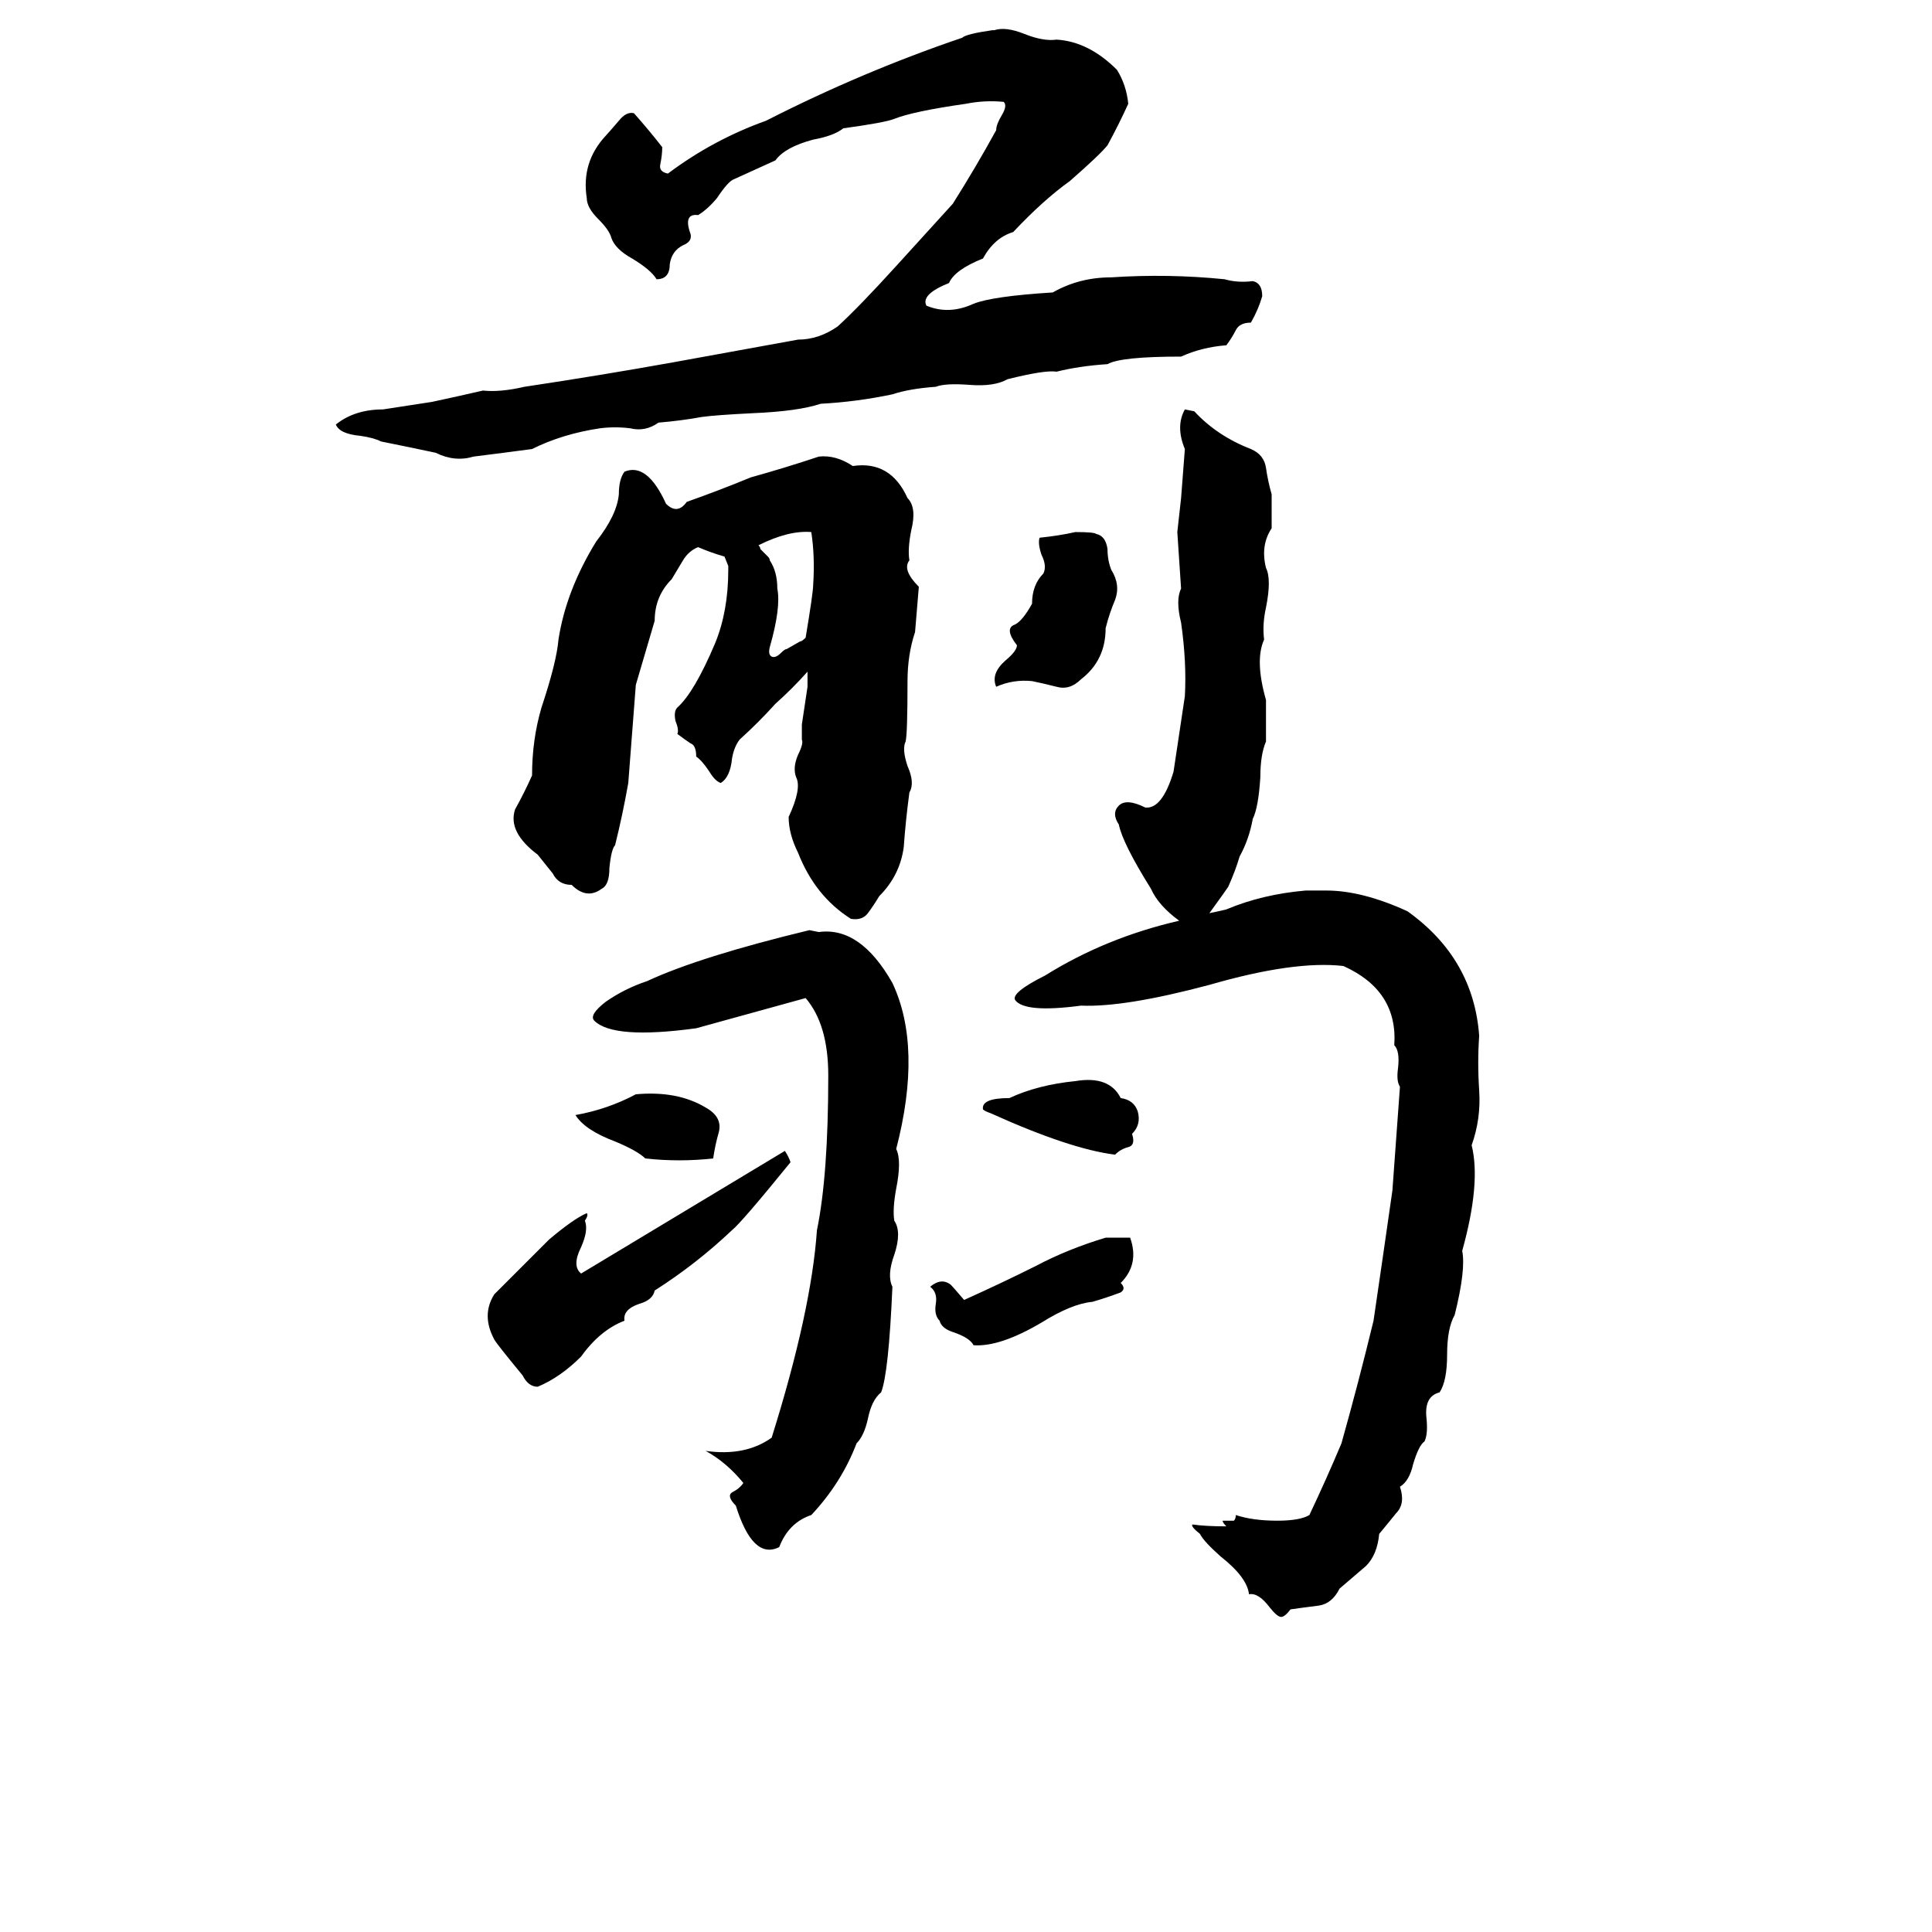 <svg xmlns="http://www.w3.org/2000/svg" viewBox="0 -800 1024 1024">
	<path fill="#000000" d="M526 -784H527Q533 -786 543 -782Q553 -778 560 -779Q577 -778 592 -763Q597 -755 598 -745Q593 -734 587 -723Q583 -718 567 -704Q553 -694 537 -677Q527 -674 521 -663Q506 -657 503 -650Q488 -644 491 -638Q503 -633 516 -639Q526 -643 558 -645Q572 -653 589 -653Q619 -655 649 -652Q656 -650 664 -651Q669 -650 669 -643Q667 -636 663 -629Q657 -629 655 -625Q653 -621 650 -617Q637 -616 626 -611Q594 -611 587 -607Q572 -606 560 -603Q554 -604 534 -599Q527 -595 514 -596Q501 -597 496 -595Q482 -594 473 -591Q454 -587 435 -586Q423 -582 399 -581Q379 -580 372 -579Q361 -577 349 -576Q342 -571 334 -573Q326 -574 318 -573Q298 -570 282 -562Q267 -560 251 -558Q241 -555 231 -560Q217 -563 202 -566Q198 -568 191 -569Q180 -570 178 -575Q188 -583 203 -583Q216 -585 229 -587Q243 -590 256 -593Q265 -592 278 -595Q318 -601 357 -608Q390 -614 423 -620Q434 -620 444 -627Q455 -637 475 -659L505 -692Q517 -711 528 -731Q528 -734 531 -739Q534 -744 532 -746Q522 -747 512 -745Q484 -741 474 -737Q469 -735 447 -732Q442 -728 431 -726Q416 -722 411 -715Q400 -710 389 -705Q386 -704 380 -695Q375 -689 370 -686Q362 -687 366 -676Q367 -672 362 -670Q356 -667 355 -660Q355 -652 348 -652Q345 -657 335 -663Q326 -668 324 -674Q323 -678 317 -684Q311 -690 311 -695Q308 -714 321 -728Q322 -729 328 -736Q332 -741 336 -740Q344 -731 351 -722Q351 -718 350 -713Q349 -709 354 -708Q378 -726 406 -736Q457 -762 510 -780Q512 -782 526 -784ZM692 -328H703Q722 -328 746 -317Q781 -292 784 -251Q783 -237 784 -222Q785 -207 780 -193Q785 -173 775 -137Q777 -127 771 -103Q767 -96 767 -82Q767 -68 763 -62Q755 -60 756 -49Q757 -40 755 -36Q752 -34 749 -24Q747 -15 742 -12Q745 -3 740 2Q736 7 731 13Q730 24 724 30Q717 36 710 42Q706 50 699 51Q691 52 684 53Q681 57 679 57Q677 57 673 52Q667 44 662 45Q661 36 647 25Q638 17 636 13Q631 9 632 8Q639 9 650 9Q648 7 648 6Q650 6 654 6Q655 5 655 3Q664 6 677 6Q689 6 694 3Q703 -16 711 -35Q720 -67 728 -100Q733 -134 738 -169Q740 -196 742 -224Q740 -227 741 -234Q742 -243 739 -246Q741 -275 712 -288Q686 -291 641 -278Q596 -266 573 -267Q543 -263 538 -270Q536 -274 554 -283Q586 -303 625 -312Q614 -320 610 -329Q595 -353 593 -363Q589 -369 593 -373Q597 -377 607 -372Q616 -371 622 -391Q625 -411 628 -431Q629 -449 626 -470Q623 -482 626 -488Q625 -503 624 -518Q625 -527 626 -536L628 -562Q623 -574 628 -583L633 -582Q645 -569 663 -562Q670 -559 671 -552Q672 -545 674 -538Q674 -529 674 -520Q668 -511 671 -499Q674 -493 671 -478Q669 -469 670 -461Q665 -450 671 -429Q671 -418 671 -407Q668 -400 668 -388Q667 -372 664 -366Q662 -355 657 -346Q655 -339 651 -330Q649 -327 641 -316Q646 -317 650 -318Q669 -326 692 -328ZM384 -505Q377 -507 370 -510Q365 -508 362 -503Q359 -498 356 -493Q347 -484 347 -471Q342 -454 337 -437Q335 -411 333 -385Q330 -368 326 -352Q324 -350 323 -340Q323 -331 319 -329Q311 -323 303 -331Q296 -331 293 -337Q289 -342 285 -347Q269 -359 273 -371Q278 -380 282 -389Q282 -408 287 -425Q295 -449 296 -461Q300 -487 316 -513Q327 -527 328 -538Q328 -546 331 -550Q343 -555 353 -533Q359 -527 364 -534Q381 -540 398 -547Q416 -552 434 -558Q443 -559 452 -553Q472 -556 481 -536Q486 -531 483 -519Q481 -509 482 -503Q478 -498 487 -489Q486 -477 485 -465Q481 -453 481 -439Q481 -411 480 -407Q478 -403 481 -394Q485 -385 482 -380Q480 -365 479 -351Q477 -336 466 -325Q463 -320 460 -316Q457 -312 451 -313Q432 -325 423 -348Q418 -358 418 -367Q425 -382 422 -388Q420 -393 423 -400Q426 -406 425 -408Q425 -412 425 -416L428 -436Q428 -440 428 -444Q420 -435 411 -427Q402 -417 392 -408Q389 -404 388 -398Q387 -388 382 -385Q379 -386 376 -391Q372 -397 369 -399Q369 -405 366 -406Q363 -408 359 -411Q360 -413 358 -418Q357 -423 359 -425Q368 -433 379 -459Q386 -476 386 -498Q386 -499 386 -500ZM570 -518Q580 -518 581 -517Q586 -516 587 -509Q587 -503 589 -498Q594 -490 591 -482Q588 -475 586 -467Q586 -450 573 -440Q567 -434 560 -436Q552 -438 547 -439Q537 -440 528 -436Q525 -443 533 -450Q539 -455 539 -458Q532 -467 538 -469Q542 -471 547 -480Q547 -490 553 -496Q555 -500 552 -506Q550 -512 551 -515Q561 -516 570 -518ZM427 -462Q431 -486 431 -490Q432 -505 430 -518Q418 -519 402 -511Q403 -510 403 -509L407 -505Q408 -504 408 -503Q412 -497 412 -488Q414 -478 408 -457Q407 -453 409 -452Q411 -451 414 -454Q416 -456 417 -456L424 -460Q425 -460 427 -462ZM429 -307L434 -306Q456 -309 473 -279Q489 -245 475 -191Q478 -185 475 -170Q473 -159 474 -153Q478 -147 474 -135Q470 -124 473 -118Q471 -72 467 -62Q462 -58 460 -48Q458 -39 454 -35Q446 -14 430 3Q418 7 413 20Q399 27 390 -2Q385 -7 388 -9Q392 -11 394 -14Q385 -25 374 -31Q395 -28 409 -38Q430 -105 433 -148Q439 -177 439 -230Q439 -257 427 -271Q398 -263 369 -255Q325 -249 315 -259Q312 -262 321 -269Q331 -276 343 -280Q371 -293 429 -307ZM570 -227Q588 -230 594 -218Q601 -217 603 -211Q605 -204 600 -199Q602 -193 598 -192Q594 -191 591 -188Q567 -191 525 -210Q522 -211 521 -212Q520 -218 535 -218Q550 -225 570 -227ZM337 -220Q359 -222 374 -213Q383 -208 381 -200Q379 -193 378 -186Q360 -184 342 -186Q338 -190 326 -195Q310 -201 305 -209Q322 -212 337 -220ZM416 -190Q418 -187 419 -184Q393 -152 388 -148Q369 -130 347 -116Q346 -111 339 -109Q330 -106 331 -100Q318 -95 308 -81Q297 -70 285 -65Q280 -65 277 -71Q263 -88 262 -90Q255 -103 262 -114L291 -143Q304 -154 311 -157Q312 -156 310 -153Q312 -148 308 -139Q303 -129 308 -125ZM586 -144H599Q604 -130 594 -120Q597 -117 594 -115Q586 -112 579 -110Q568 -109 552 -99Q530 -86 516 -87Q514 -91 505 -94Q499 -96 498 -100Q495 -103 496 -109Q497 -115 493 -118Q499 -123 504 -119Q505 -118 511 -111Q531 -120 549 -129Q566 -138 586 -144Z"/>
</svg>